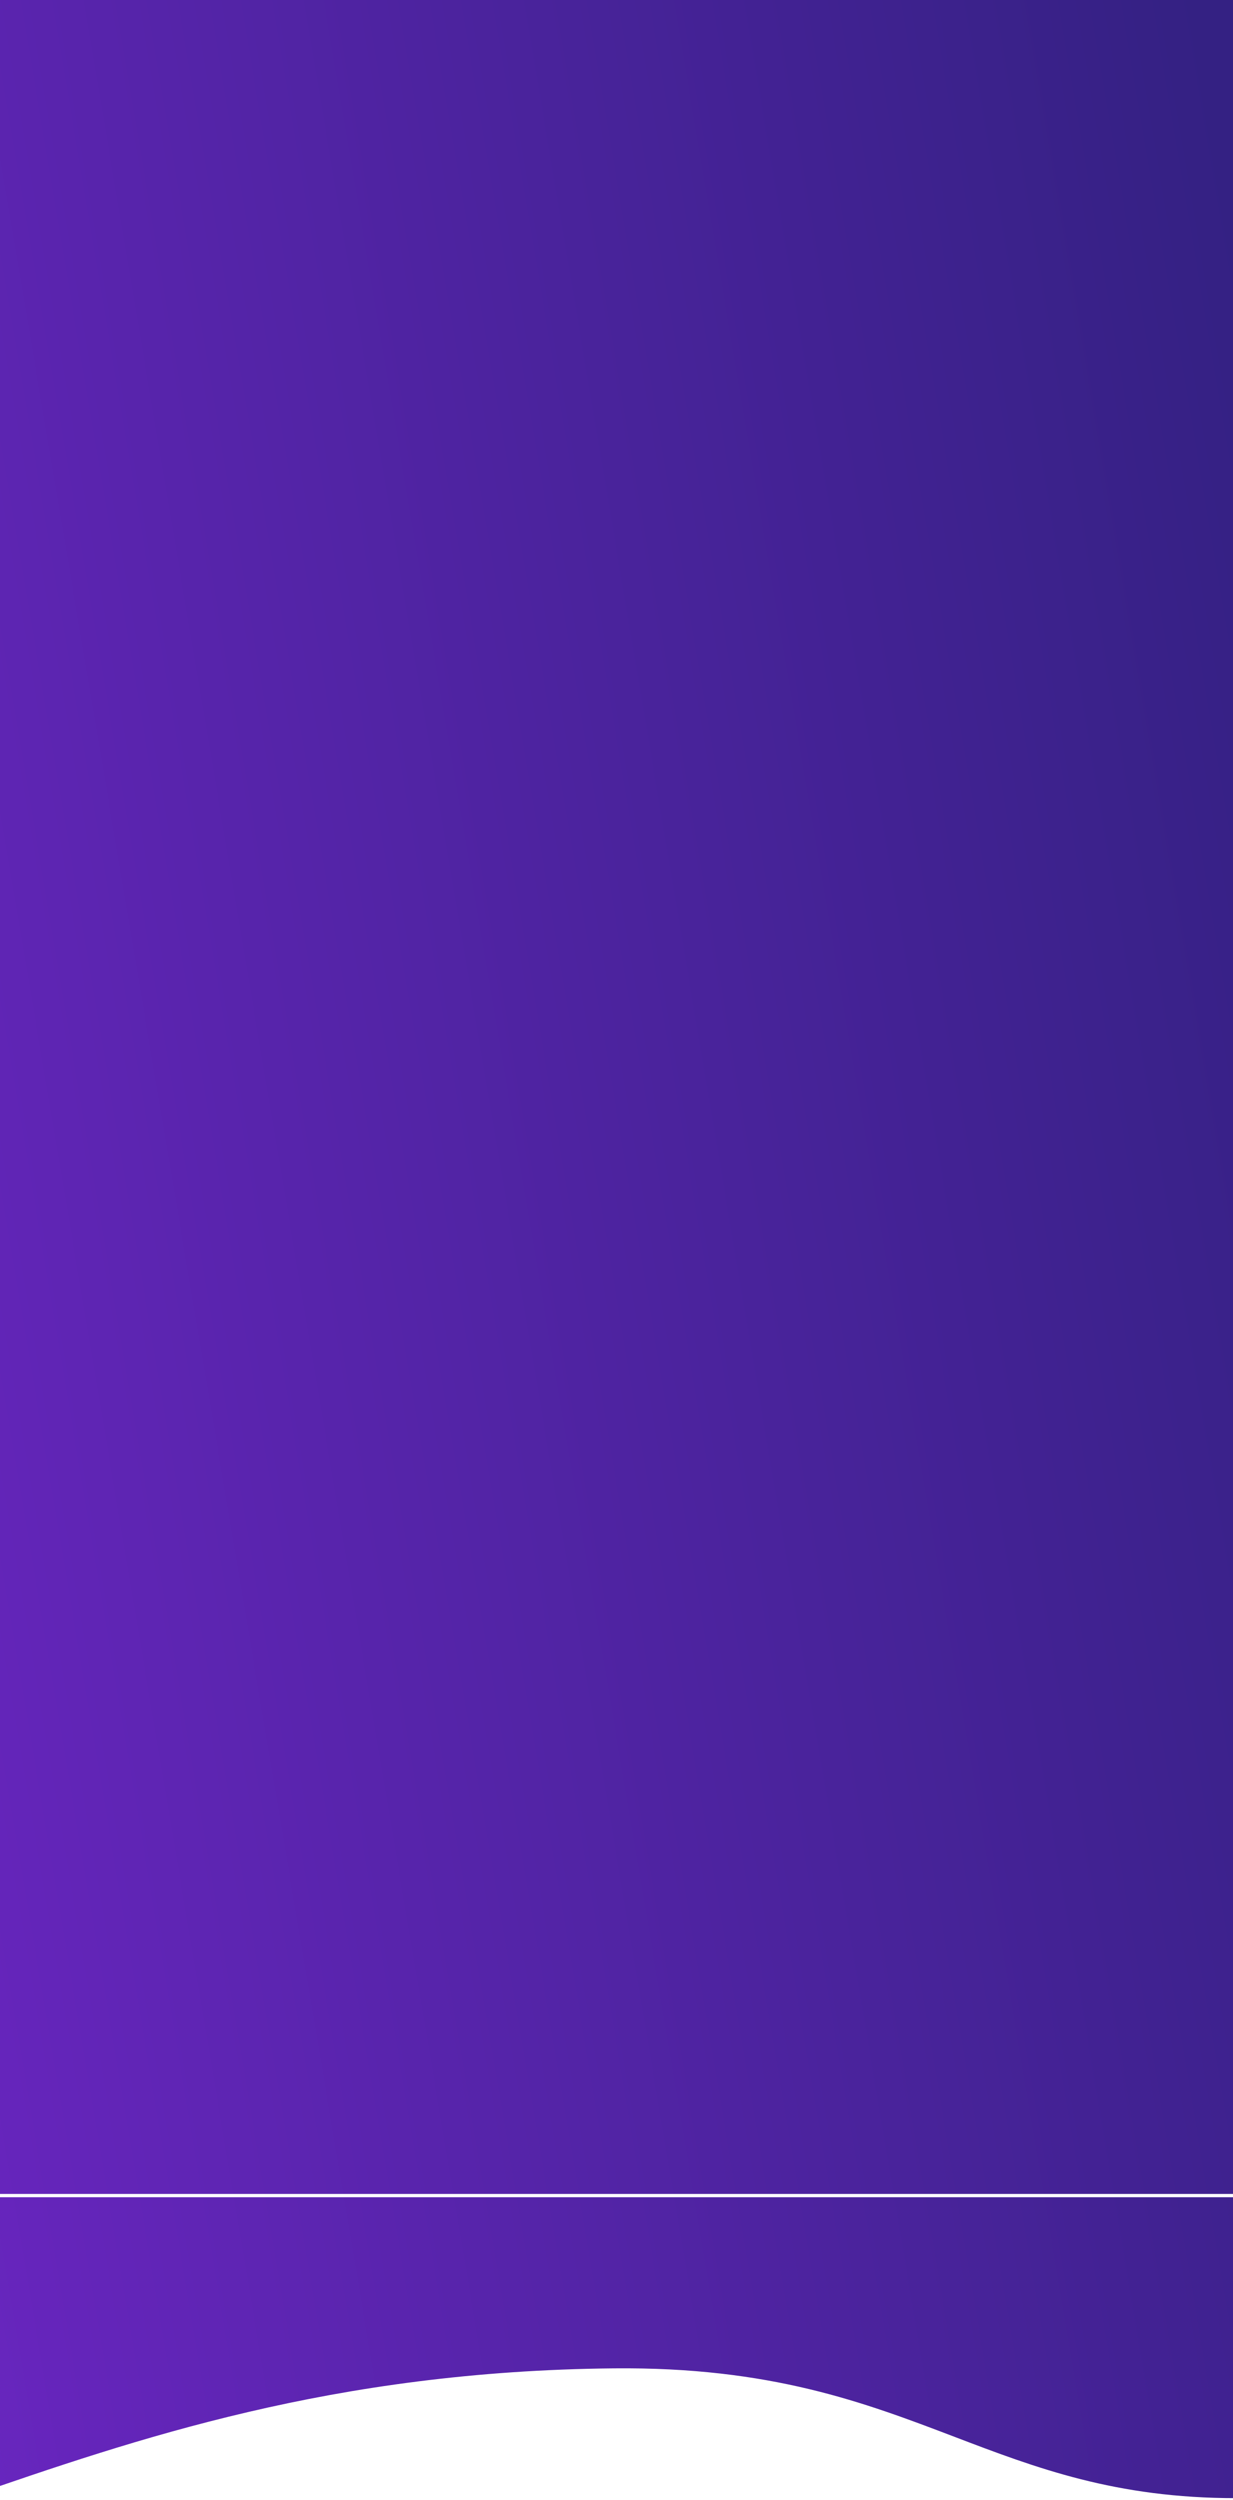 <svg width="375" height="760" viewBox="0 0 375 760" fill="none" xmlns="http://www.w3.org/2000/svg">
<path fill-rule="evenodd" clip-rule="evenodd" d="M375 -41H0V667H375V-41ZM-257.303 746.662C-246.562 756.48 -214.266 786 -127.988 786C-87.611 786 -51.407 773.509 -10.5 759.394C41.532 741.442 101.172 720.864 186.688 720.027C234.451 719.56 262.927 730.413 290.321 740.853C315.218 750.342 339.222 759.491 376 759.491V668H-260V744.287C-259.311 744.826 -258.425 745.637 -257.303 746.662Z" fill="url(#paint0_linear)"/>
<defs>
<linearGradient id="paint0_linear" x1="357.797" y1="-41.001" x2="-367.117" y2="81.225" gradientUnits="userSpaceOnUse">
<stop stop-color="#342183"/>
<stop offset="1" stop-color="#8228DC"/>
</linearGradient>
</defs>
</svg>
